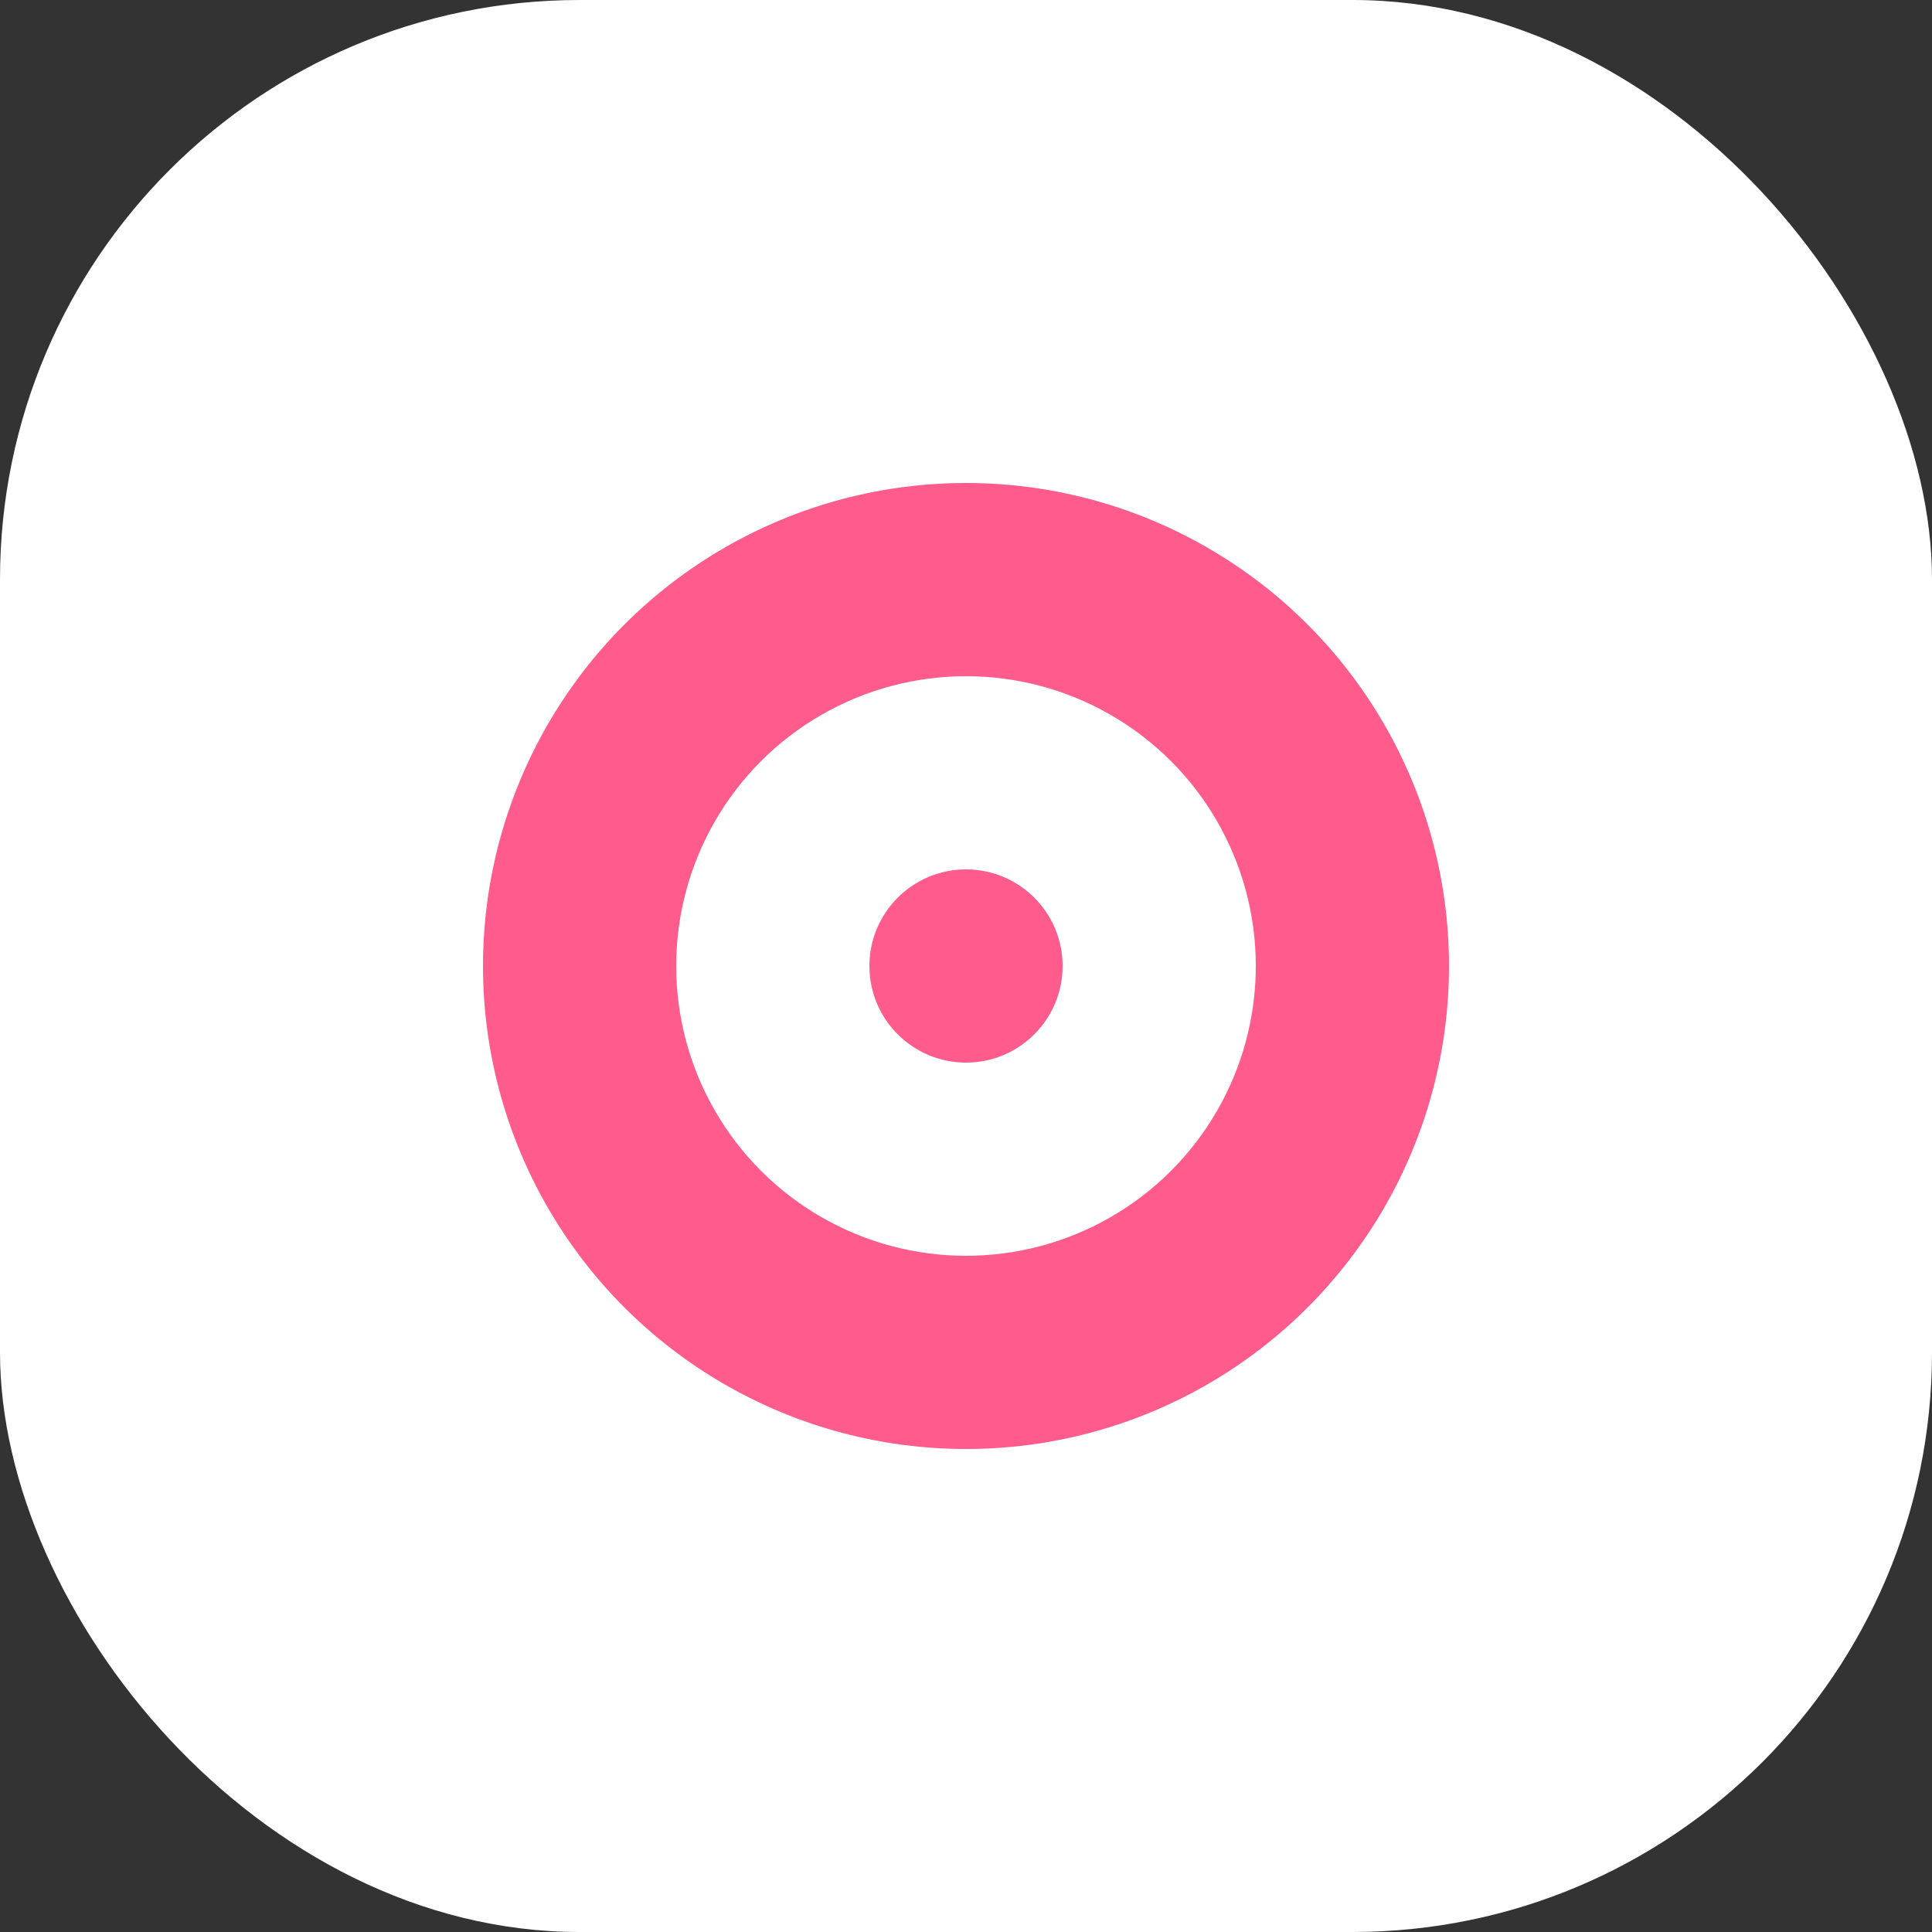 <svg width="100" height="100" xmlns="http://www.w3.org/2000/svg">
  <rect width="100%" height="100%" fill="#333333" stroke="none"/>
  <rect width="100" height="100" rx="30" fill="#ffffff"/>
  <circle cx="50" cy="50" r="25" fill="#ff5b8d"/>
  <circle cx="50" cy="50" r="15" fill="#ffffff"/>
  <circle cx="50" cy="50" r="5" fill="#ff5b8d"/>
</svg>
